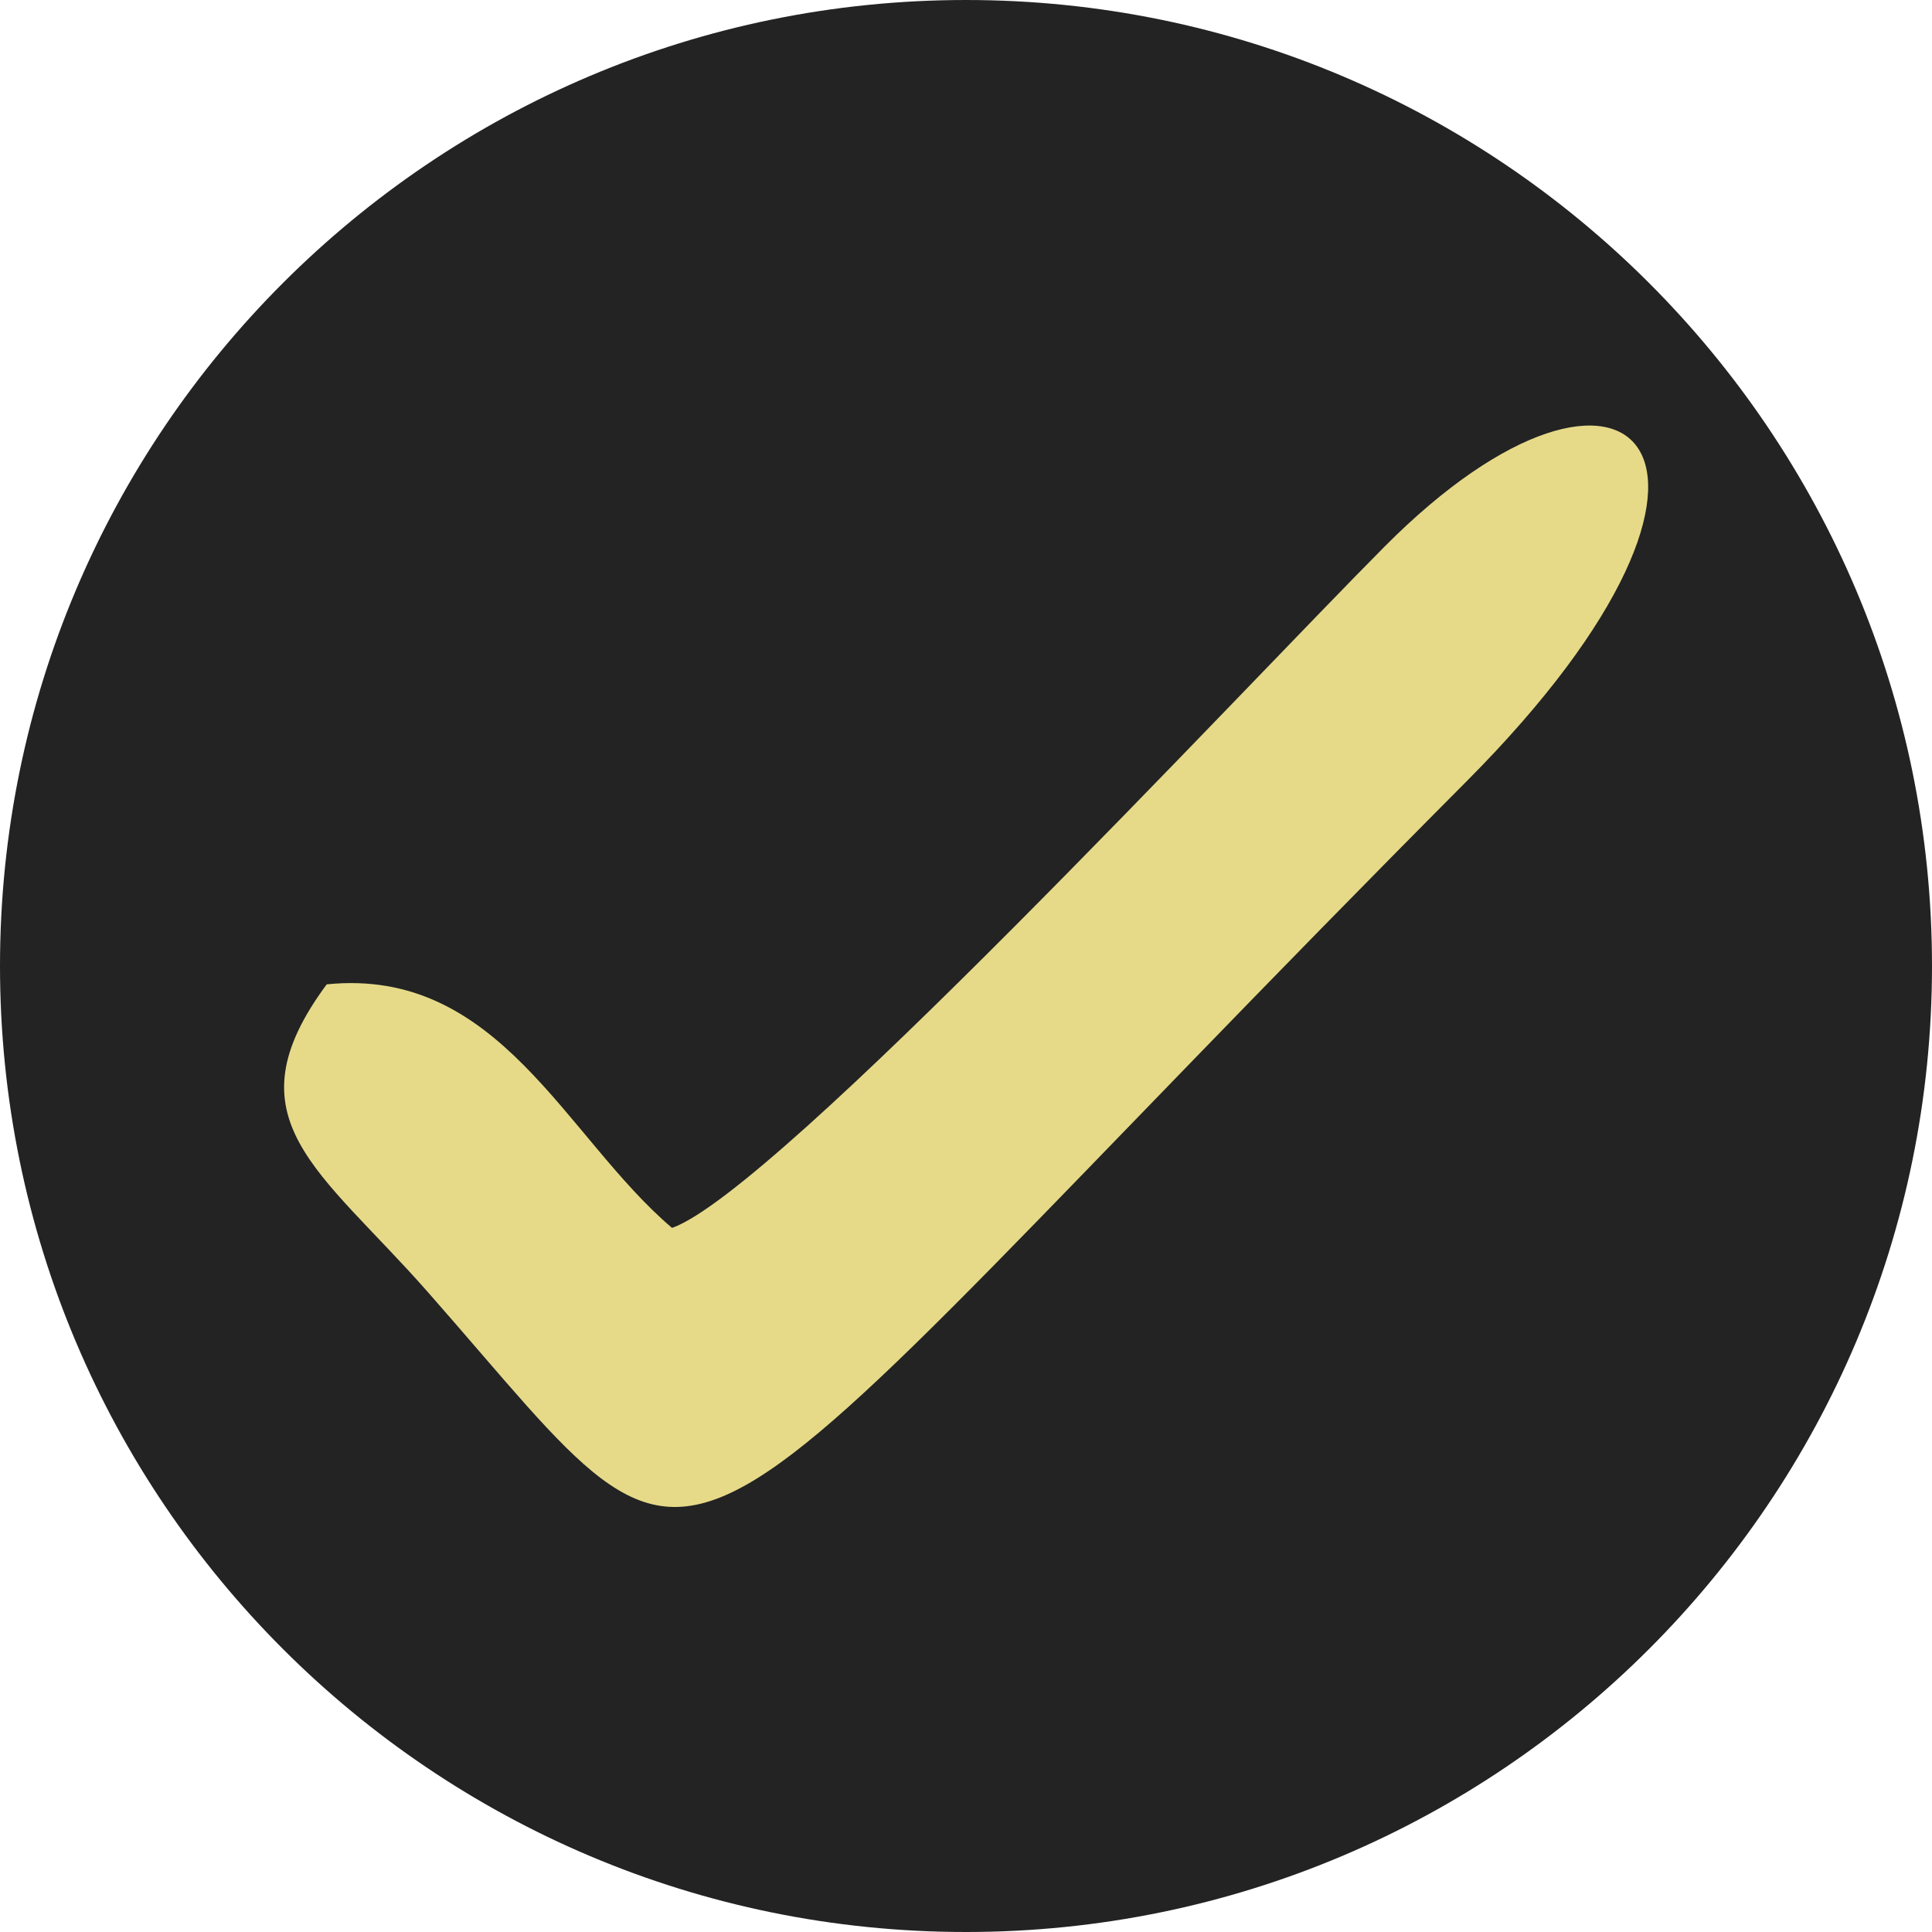 <?xml version="1.0" encoding="UTF-8"?>
<!DOCTYPE svg PUBLIC "-//W3C//DTD SVG 1.1//EN" "http://www.w3.org/Graphics/SVG/1.1/DTD/svg11.dtd">
<!-- Creator: CorelDRAW 2020 (64-Bit) -->
<svg xmlns="http://www.w3.org/2000/svg" xml:space="preserve" width="1.06in" height="1.06in" version="1.1" style="shape-rendering:geometricPrecision; text-rendering:geometricPrecision; image-rendering:optimizeQuality; fill-rule:evenodd; clip-rule:evenodd"
viewBox="0 0 23.18 23.18"
 xmlns:xlink="http://www.w3.org/1999/xlink"
 xmlns:xodm="http://www.corel.com/coreldraw/odm/2003">
 <defs>
  <style type="text/css">
   <![CDATA[
    .fil1 {fill:#E6DA89}
    .fil0 {fill:#232323;fill-rule:nonzero}
   ]]>
  </style>
 </defs>
 <g id="Layer_x0020_1">
  <path class="fil0" d="M23.18 11.59c0,6.4 -5.19,11.59 -11.59,11.59 -6.4,0 -11.59,-5.19 -11.59,-11.59 0,-6.4 5.19,-11.59 11.59,-11.59 6.4,0 11.59,5.19 11.59,11.59z"/>
  <path class="fil1" d="M8.06 14.73c-1.28,-1.09 -2.07,-3.13 -4.14,-2.92 -1.2,1.62 -0.08,2.22 1.22,3.7 3.67,4.17 2.35,4.02 12.46,-6.14 3.88,-3.9 1.95,-5.77 -0.99,-2.81 -1.75,1.76 -7.28,7.71 -8.54,8.17z"/>
 </g>
</svg>
